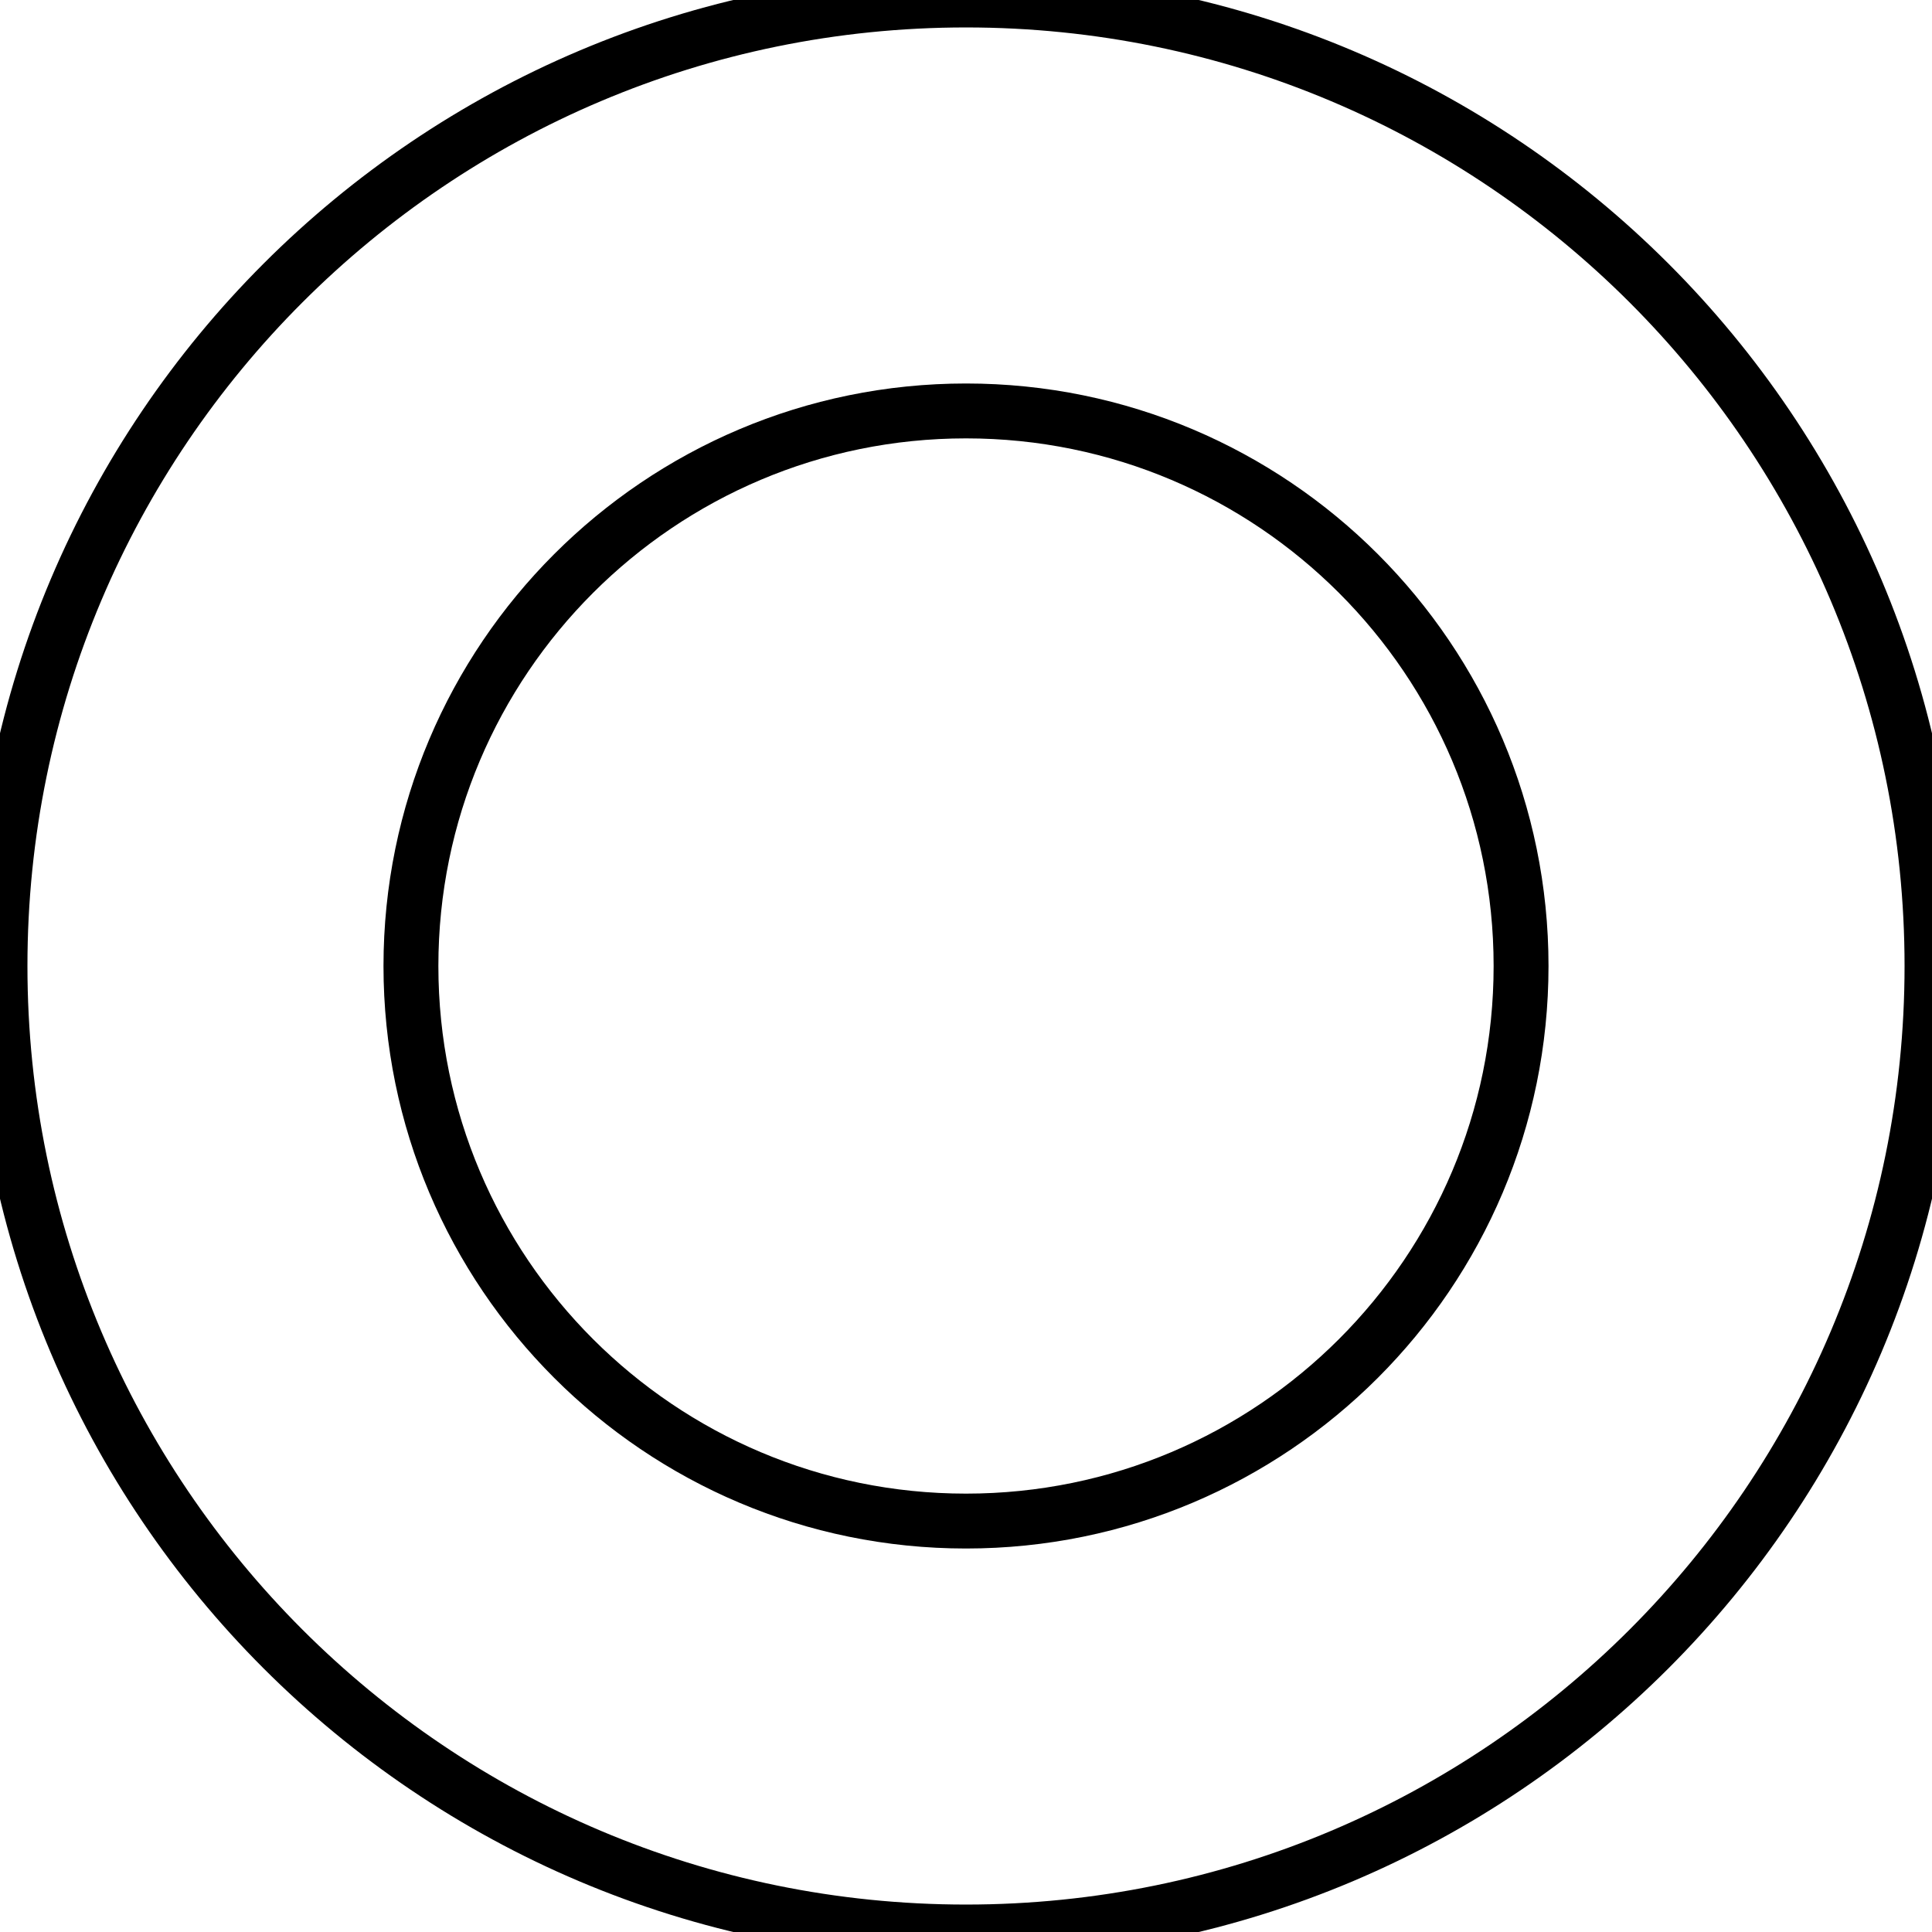 <?xml version="1.0" standalone="no"?>
<!DOCTYPE svg PUBLIC "-//W3C//DTD SVG 20010904//EN" "http://www.w3.org/TR/2001/REC-SVG-20010904/DTD/svg10.dtd">

<svg width="35.2mm" height="35.2mm"  viewBox="0 0 35.2 35.2" xmlns="http://www.w3.org/2000/svg">
<title>Bezier Curve : MasterBearing_Distancer_1mm</title>
	<desc>This is an exported Bezier xml_path from Blender, using the ExportScript by maybites.ch</desc>
		<g transform="translate(17.6 -17.6)">
			<path style="fill:none;stroke:#000000;stroke-width:1px;stroke-linecap:butt;stroke-linejoin:miter;stroke-opacity:1"
				d="M -10.113,35.2
C -10.113,29.617 -5.583,25.087 0.0,25.087 
C 5.583,25.087 10.113,29.617 10.113,35.2 
C 10.113,40.783 5.583,45.313 0.0,45.313 
C -5.583,45.313 -10.113,40.783 -10.113,35.2 
Z"/></g>

		<g transform="translate(17.6 -17.6)">
			<path style="fill:none;stroke:#000000;stroke-width:1px;stroke-linecap:butt;stroke-linejoin:miter;stroke-opacity:1"
				d="M -17.6,35.2
C -17.6,25.483 -9.717,17.6 0.0,17.6 
C 9.717,17.6 17.6,25.483 17.6,35.2 
C 17.6,44.917 9.717,52.8 0.0,52.8 
C -9.717,52.8 -17.6,44.917 -17.6,35.2 
Z"/></g>
</svg>